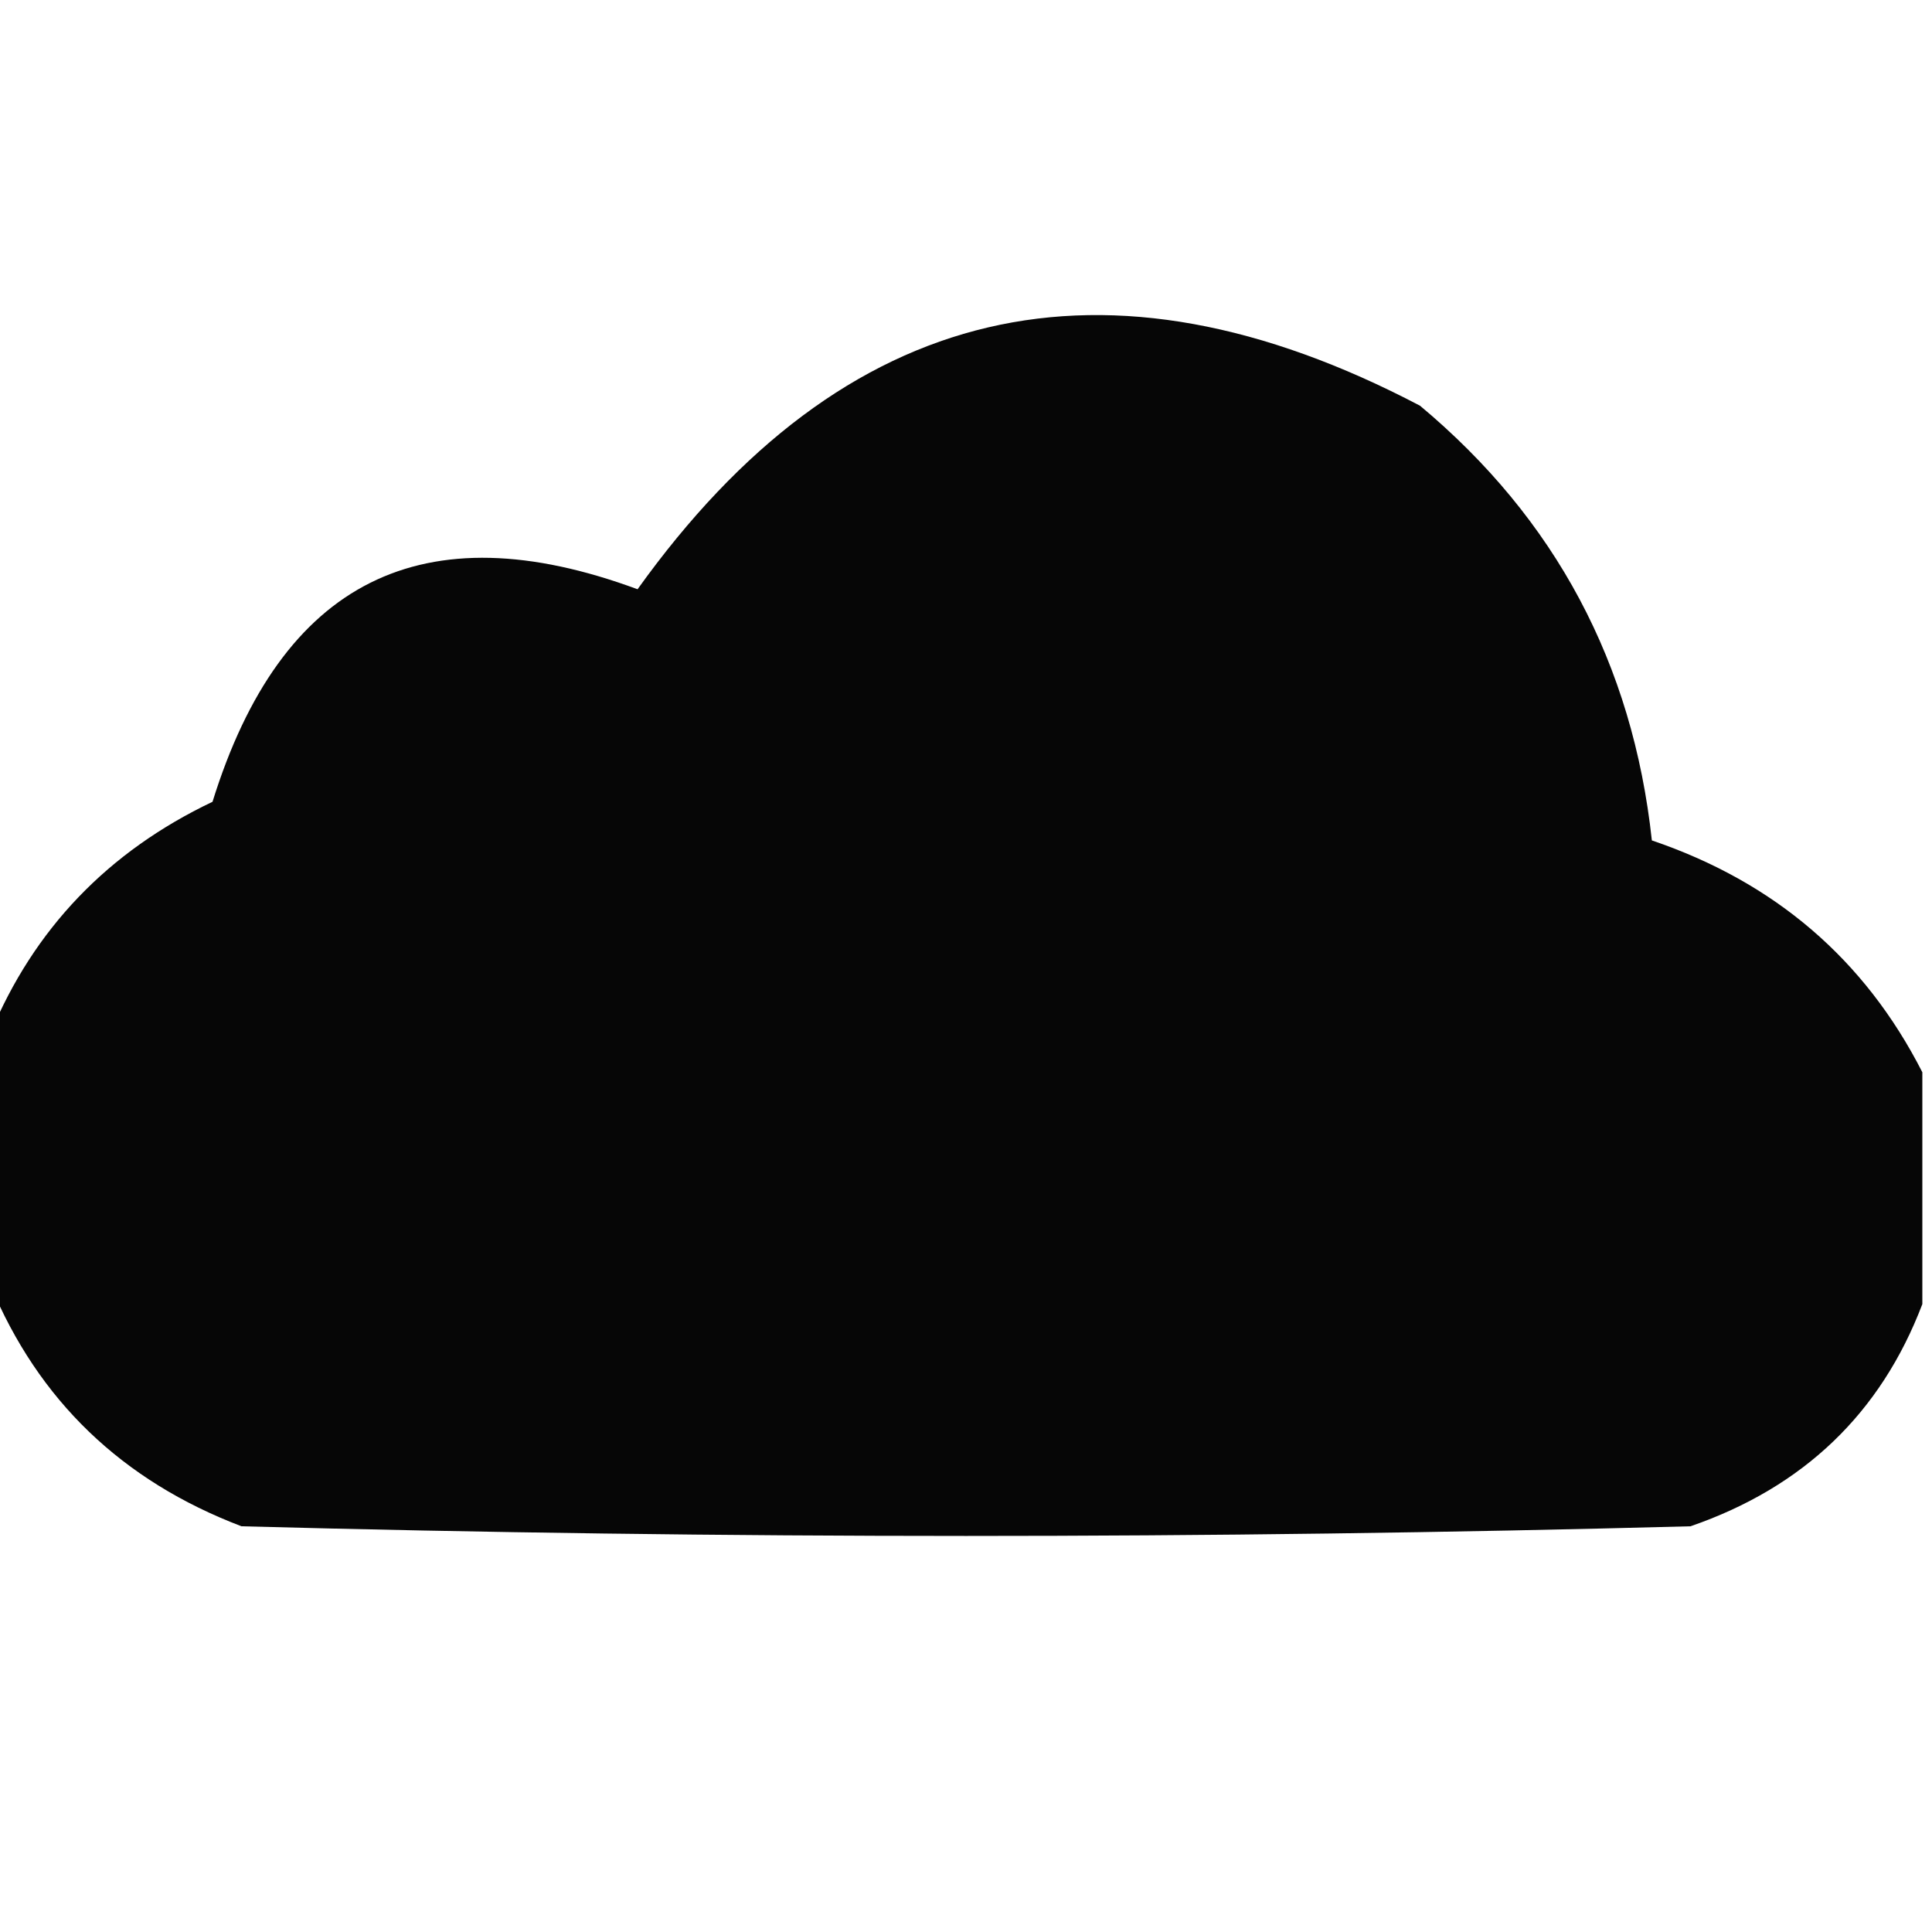 <?xml version="1.0" encoding="UTF-8"?>
<!DOCTYPE svg PUBLIC "-//W3C//DTD SVG 1.1//EN" "http://www.w3.org/Graphics/SVG/1.1/DTD/svg11.dtd">
<svg xmlns="http://www.w3.org/2000/svg" version="1.1" width="100px" height="100px" style="shape-rendering:geometricPrecision; text-rendering:geometricPrecision; image-rendering:optimizeQuality; fill-rule:evenodd; clip-rule:evenodd" xmlns:xlink="http://www.w3.org/1999/xlink">
<g><path style="opacity:0.975" fill="#000000" d="M 99.5,55.5 C 99.5,59.5 99.5,63.5 99.5,67.5C 97.35,73.148 93.35,76.981 87.5,79C 62.5,79.667 37.5,79.667 12.5,79C 6.315,76.647 1.982,72.48 -0.5,66.5C -0.5,62.167 -0.5,57.833 -0.5,53.5C 1.753,48.078 5.587,44.078 11,41.5C 14.554,30.056 21.888,26.389 33,30.5C 43.676,15.598 57.176,12.432 73.5,21C 80.51,26.852 84.51,34.352 85.5,43.5C 91.855,45.657 96.522,49.657 99.5,55.5 Z"/></g>
</svg>
